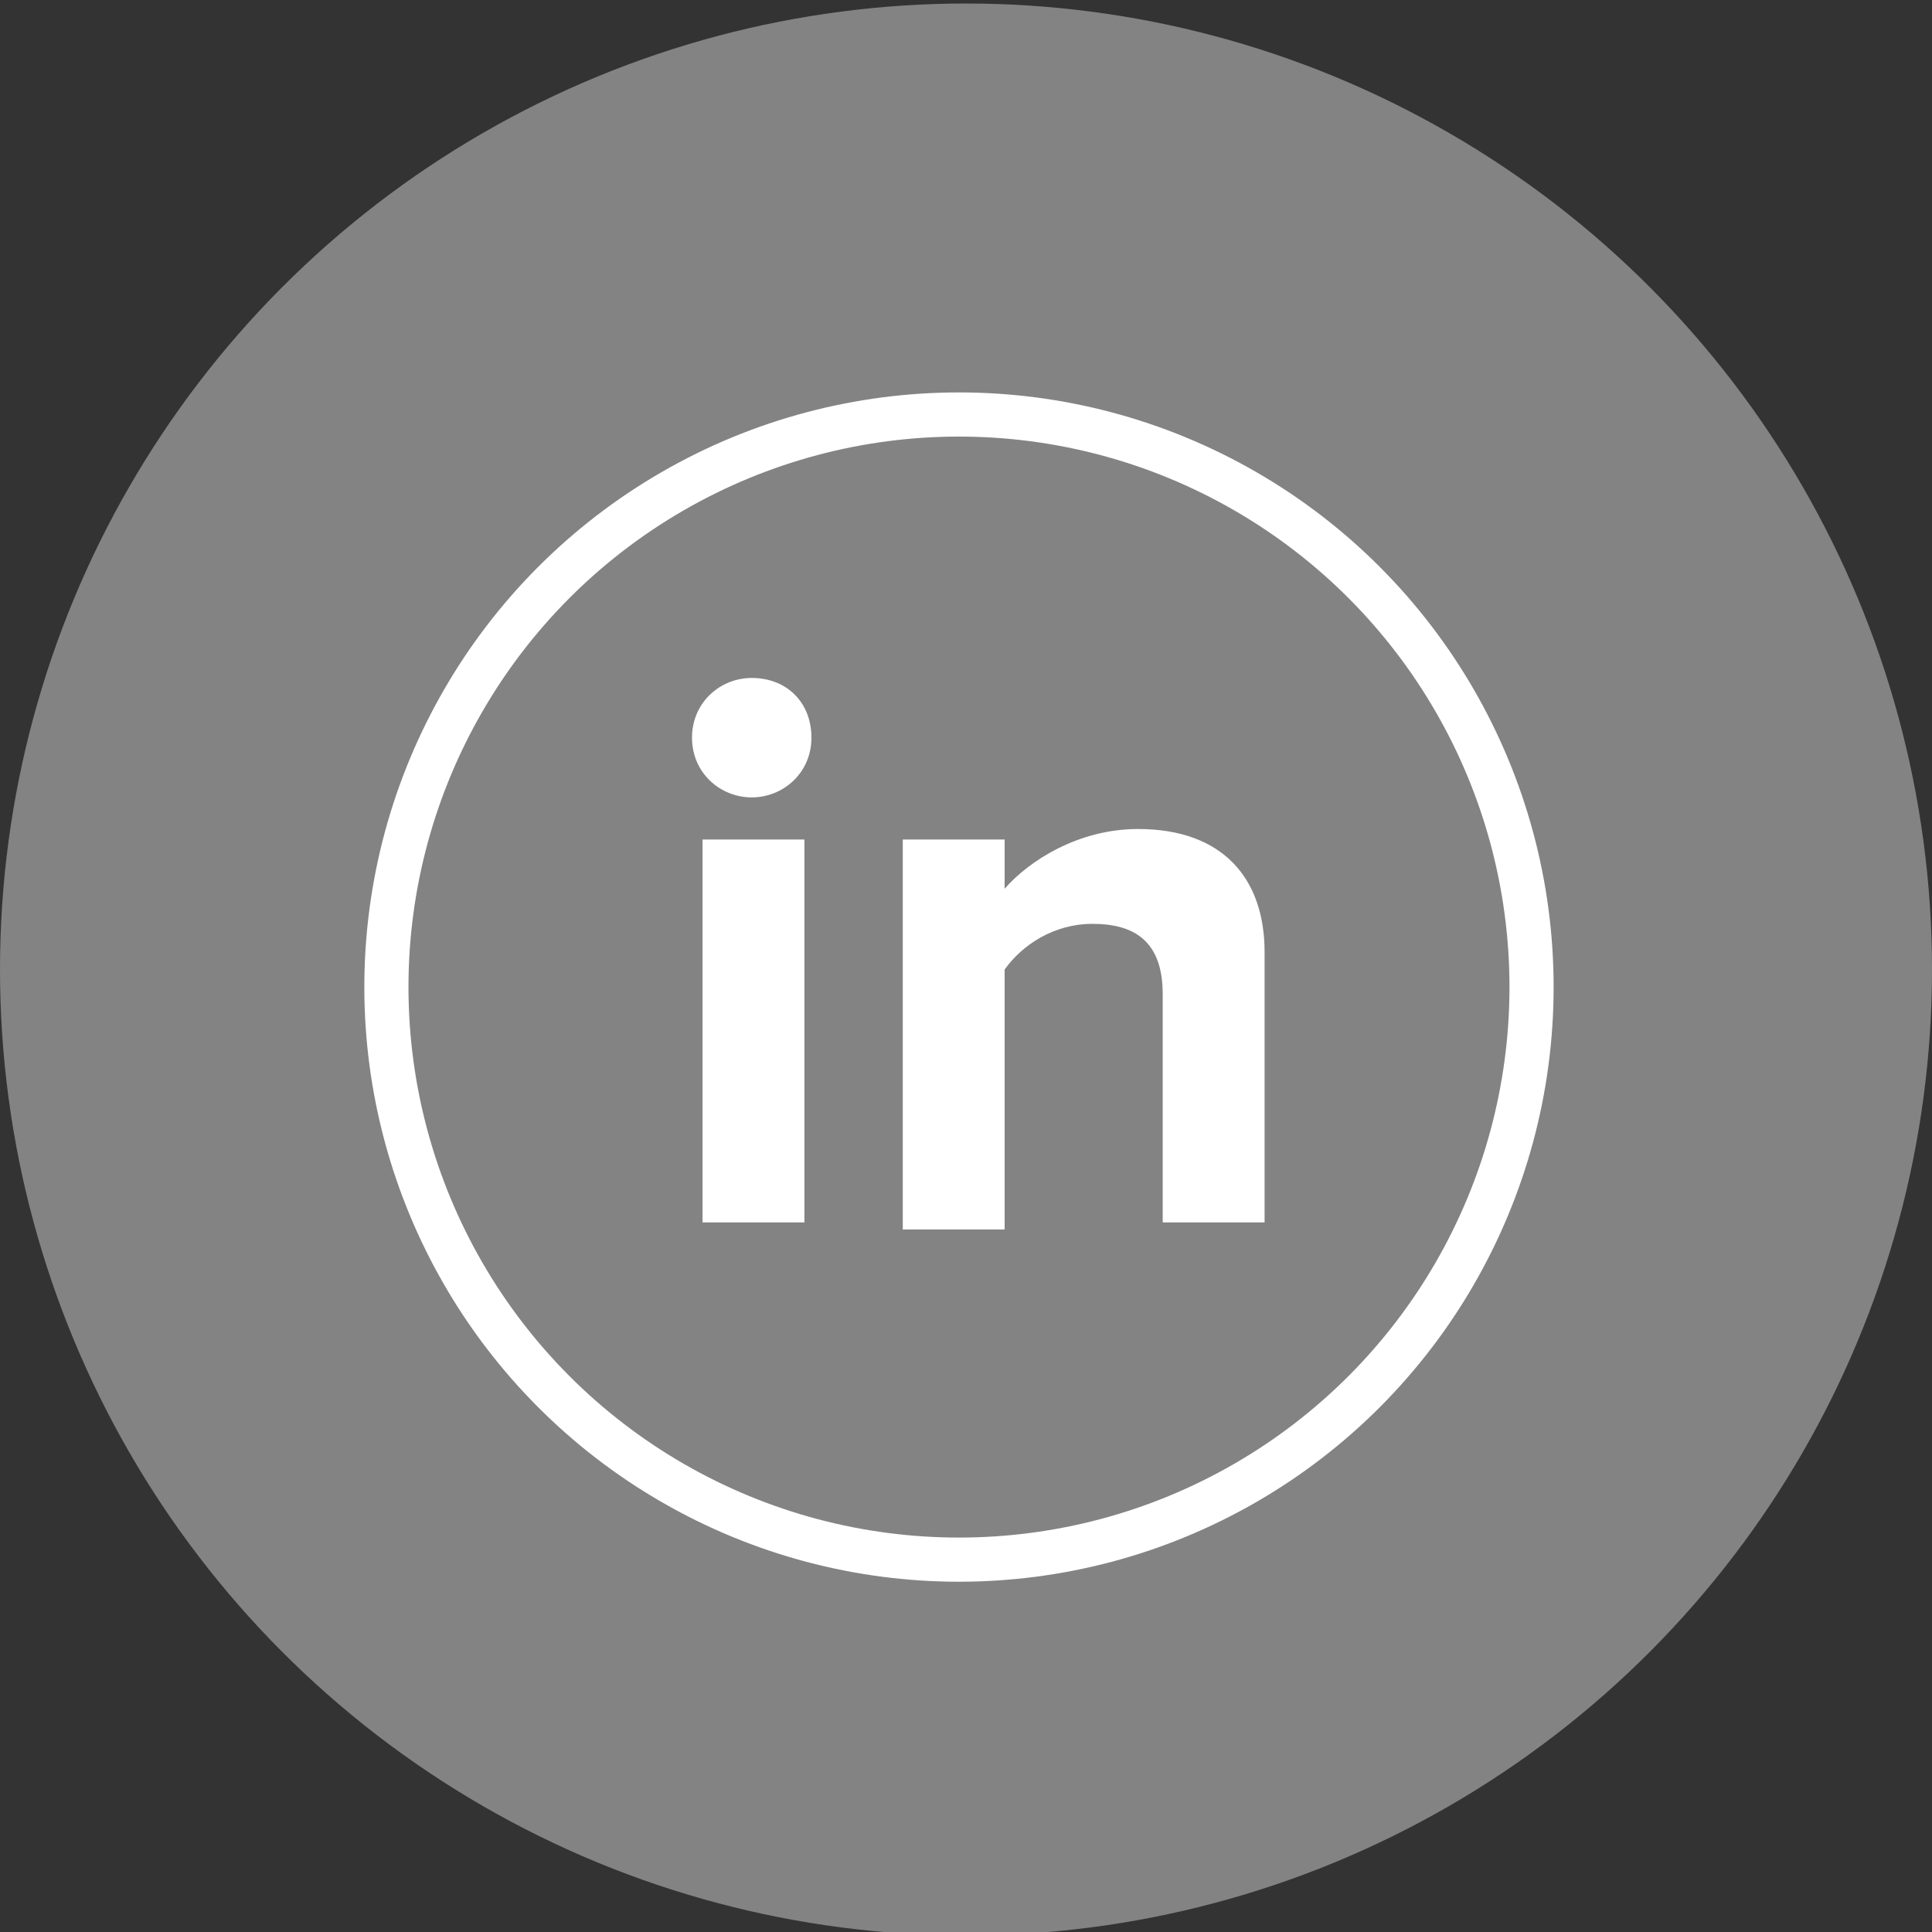 <?xml version="1.0" encoding="utf-8"?>
<!-- Generator: Adobe Illustrator 18.1.0, SVG Export Plug-In . SVG Version: 6.00 Build 0)  -->
<!DOCTYPE svg PUBLIC "-//W3C//DTD SVG 1.1//EN" "http://www.w3.org/Graphics/SVG/1.1/DTD/svg11.dtd">
<svg version="1.1" id="Layer_1" xmlns="http://www.w3.org/2000/svg" xmlns:xlink="http://www.w3.org/1999/xlink" x="0px" y="0px"
	 viewBox="0 0 55 55" enable-background="new 0 0 55 55" xml:space="preserve">
<rect x="0" y="0" width="55" height="55" fill="#333333" stroke="none"/>
<circle fill="#838383" cx="27.5" cy="27.6" r="27.5"/>
<g>
	<path fill="#FFFFFF" d="M19.7,21c0-1,0.8-1.7,1.7-1.7c1,0,1.7,0.7,1.7,1.7s-0.8,1.7-1.7,1.7C20.5,22.7,19.7,22,19.7,21z M20,34.9
		V23.9h2.9v10.9H20z"/>
	<path fill="#FFFFFF" d="M33.1,34.9v-6.6c0-1.5-0.8-2-2-2c-1.1,0-2,0.6-2.5,1.3v7.4h-2.9V23.9h2.9v1.4c0.7-0.8,2.1-1.7,3.8-1.7
		c2.4,0,3.6,1.4,3.6,3.5v7.7H33.1z"/>
</g>
<circle fill="none" stroke="#FFFFFF" stroke-width="1.257" stroke-miterlimit="10" cx="27.3" cy="28.1" r="16.3"/>
</svg>

